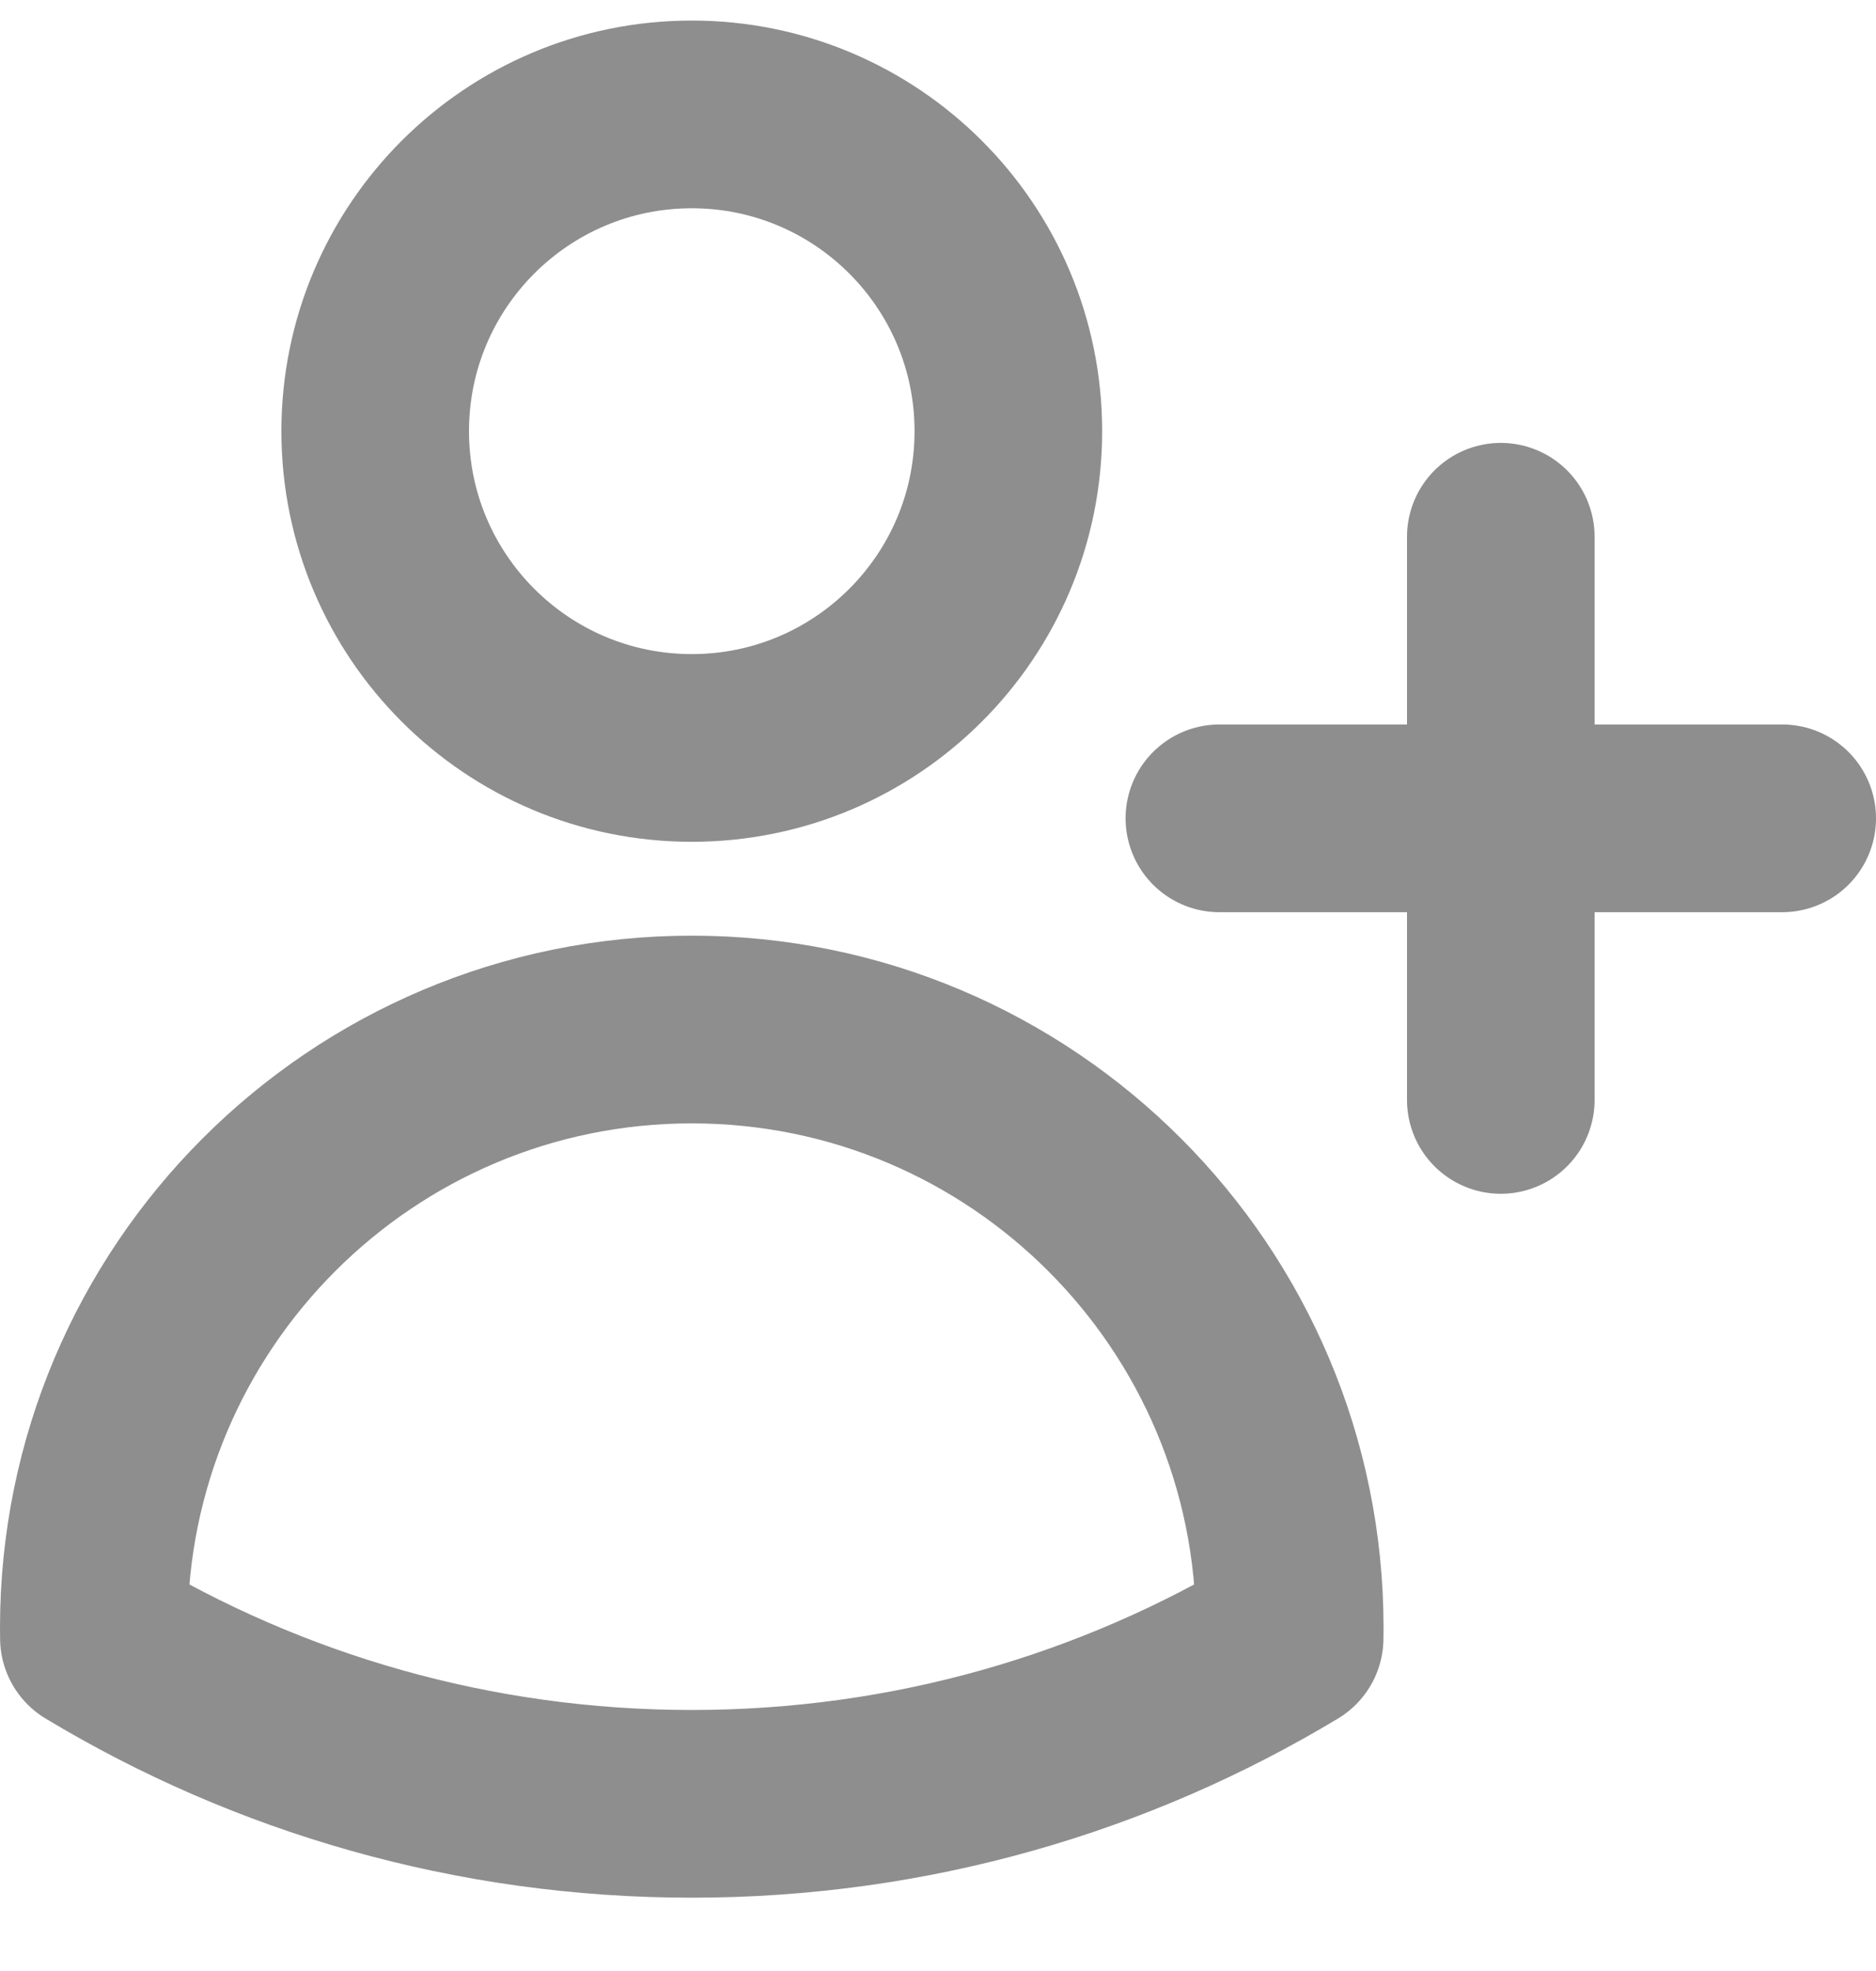 <svg width="20" height="21" viewBox="0 0 20 21" fill="none" xmlns="http://www.w3.org/2000/svg">
<path d="M16 5.719V8.719M16 8.719V11.719M16 8.719H19M16 8.719H13M10.75 4.594C10.75 6.458 9.239 7.969 7.375 7.969C5.511 7.969 4 6.458 4 4.594C4 2.73 5.511 1.219 7.375 1.219C9.239 1.219 10.75 2.73 10.75 4.594ZM1.001 17.453C1 17.417 1 17.38 1 17.344C1 13.823 3.854 10.969 7.375 10.969C10.896 10.969 13.75 13.823 13.75 17.344V17.346C13.75 17.382 13.75 17.418 13.749 17.453C11.887 18.574 9.706 19.219 7.375 19.219C5.044 19.219 2.863 18.574 1.001 17.453Z" stroke="#8D8E8D" stroke-width="2" stroke-linecap="round" stroke-linejoin="round"/>
</svg>
